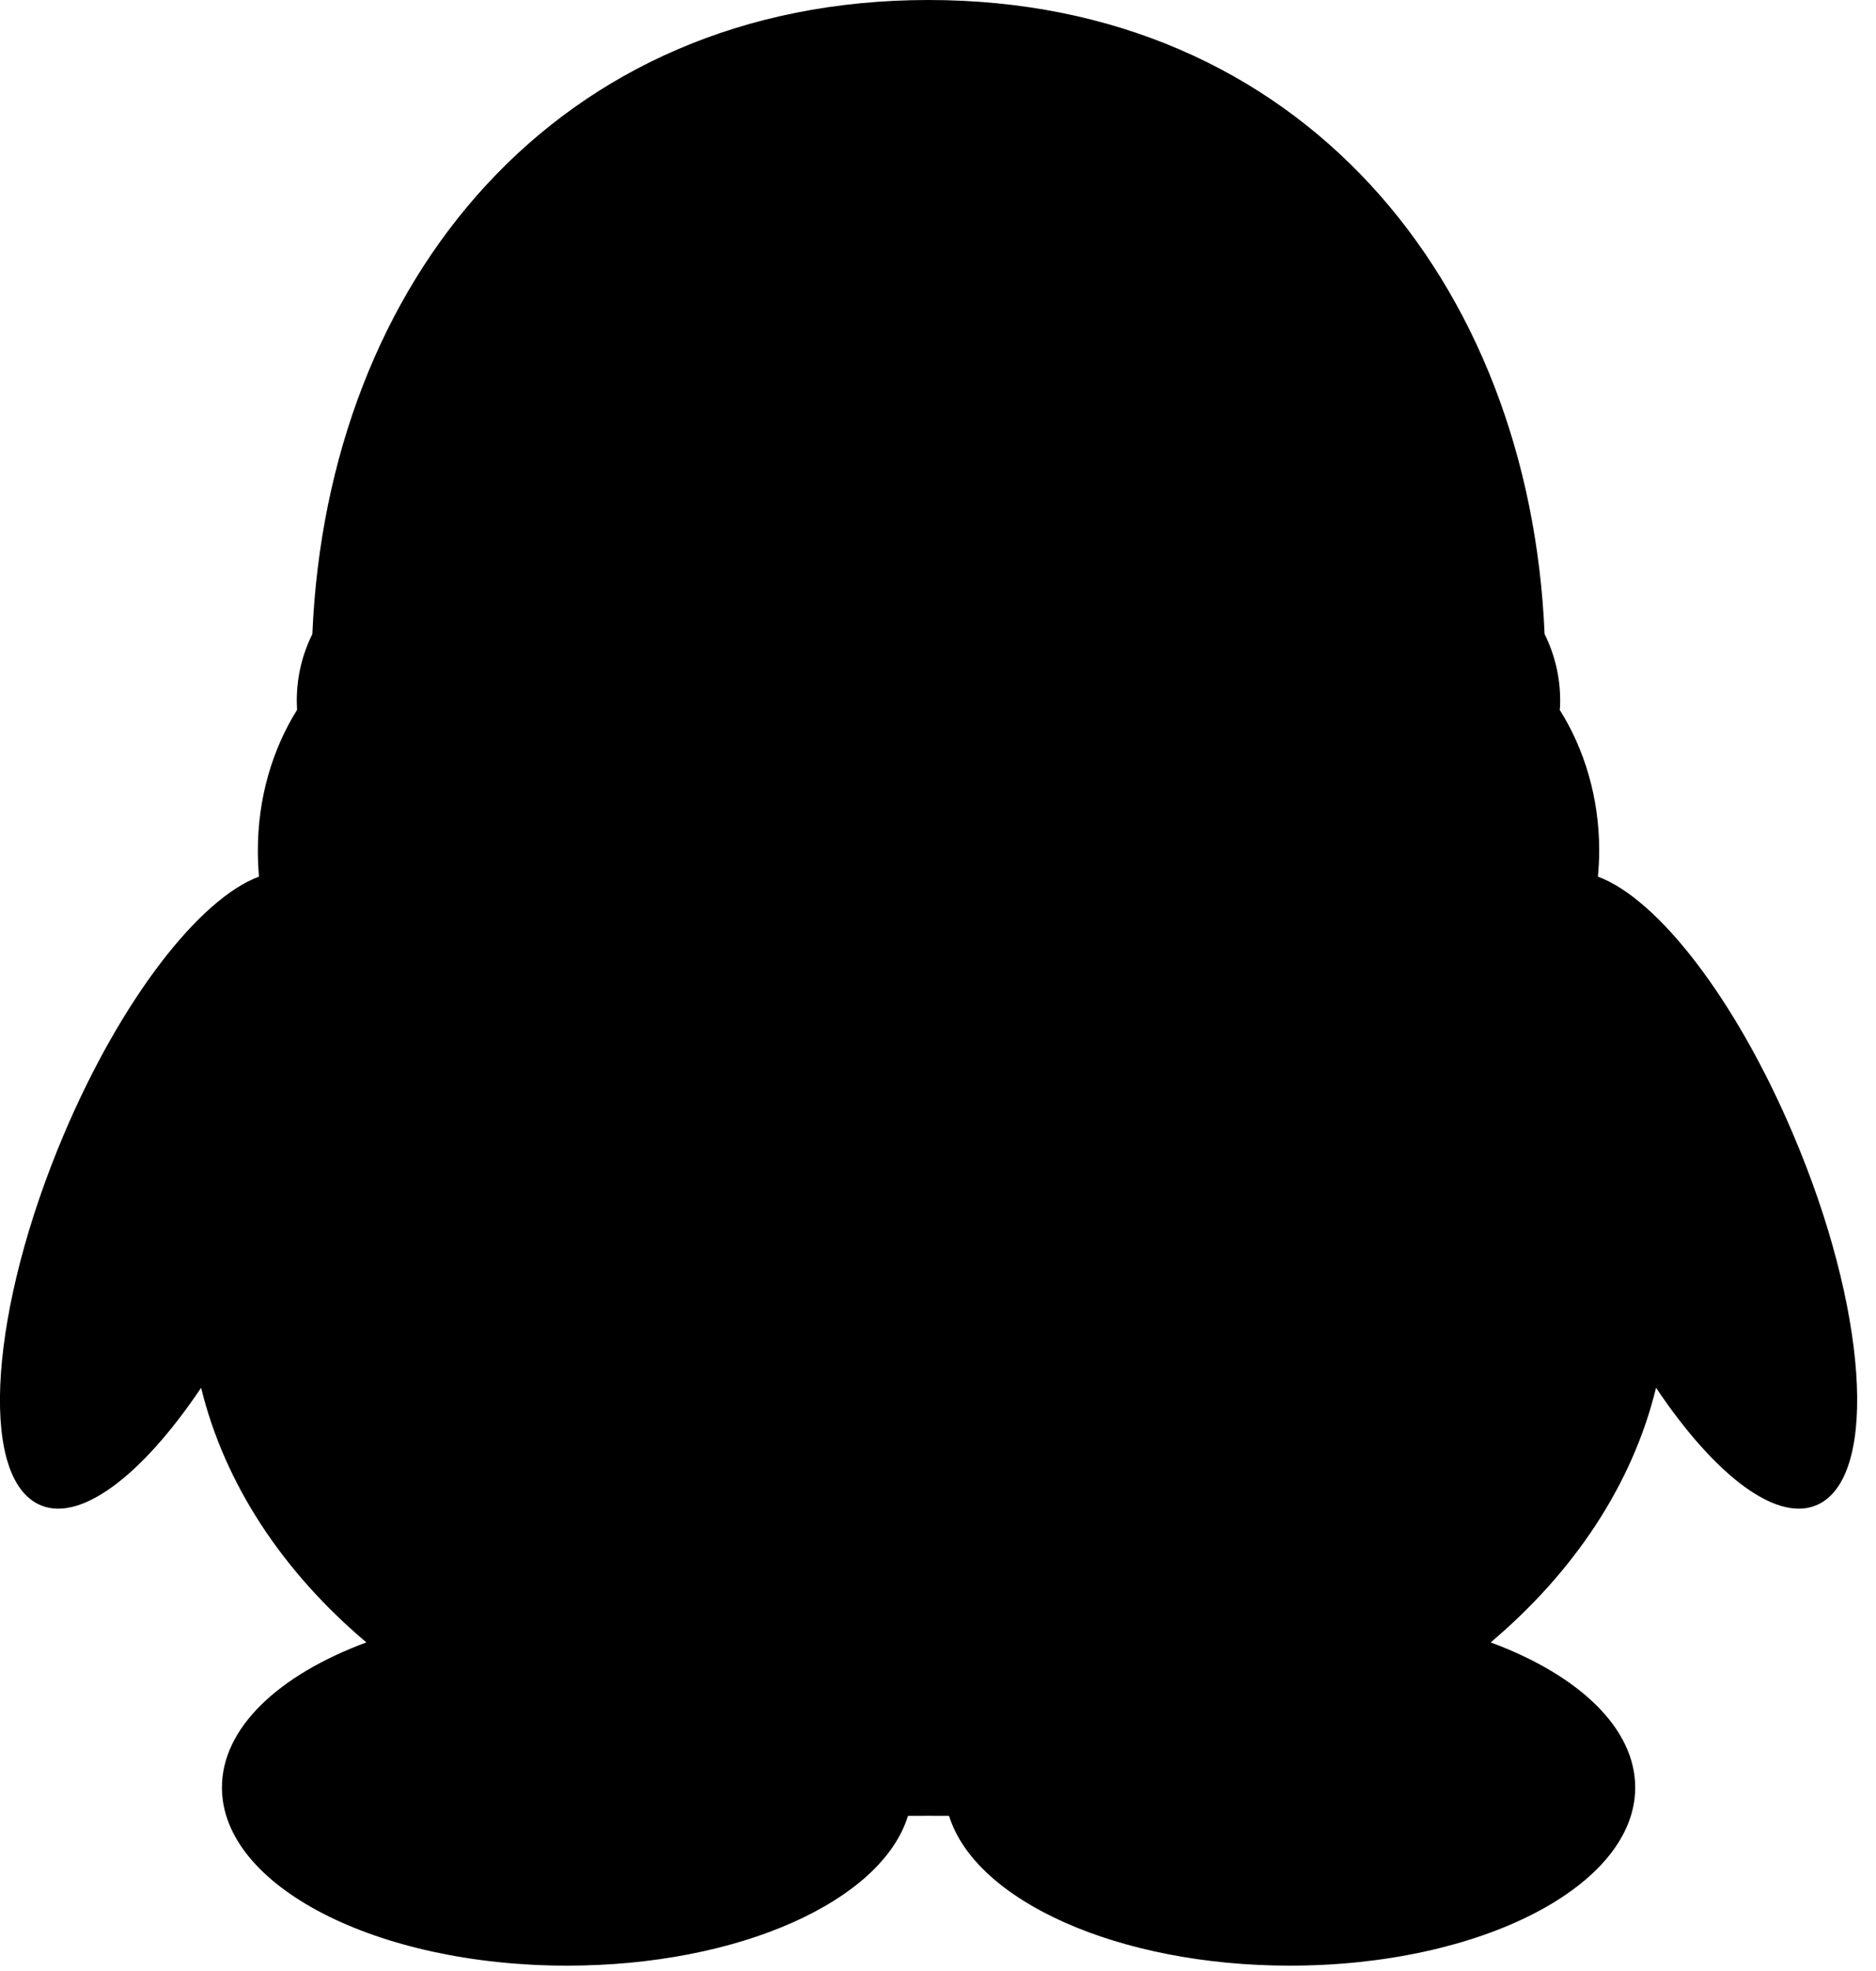 <svg 
 xmlns="http://www.w3.org/2000/svg"
 xmlns:xlink="http://www.w3.org/1999/xlink"
 width="20px" height="21px">
<path fill-rule="evenodd"
 d="M0.679,12.091 C-0.102,13.934 -0.229,15.693 0.398,16.021 C0.831,16.248 1.509,15.732 2.144,14.786 C2.396,15.817 3.018,16.750 3.906,17.499 C2.974,17.844 2.366,18.407 2.366,19.045 C2.366,20.095 4.013,20.943 6.046,20.943 C7.881,20.943 9.400,20.254 9.680,19.347 C9.755,19.346 10.045,19.346 10.118,19.347 C10.399,20.252 11.920,20.943 13.752,20.943 C15.786,20.943 17.433,20.093 17.433,19.045 C17.433,18.408 16.825,17.844 15.892,17.499 C16.780,16.749 17.404,15.817 17.655,14.786 C18.289,15.732 18.966,16.248 19.399,16.021 C20.027,15.693 19.903,13.933 19.119,12.091 C18.505,10.642 17.672,9.575 17.035,9.340 C17.044,9.248 17.049,9.154 17.049,9.061 C17.049,8.502 16.893,7.984 16.628,7.563 C16.633,7.530 16.633,7.496 16.633,7.464 C16.633,7.206 16.571,6.965 16.467,6.756 C16.306,2.990 13.859,-0.000 9.899,-0.000 C5.938,-0.000 3.490,2.990 3.330,6.756 C3.225,6.966 3.164,7.207 3.164,7.464 C3.164,7.496 3.166,7.530 3.167,7.563 C2.904,7.984 2.749,8.501 2.749,9.061 C2.749,9.154 2.753,9.247 2.761,9.340 C2.128,9.575 1.292,10.643 0.679,12.091 L0.679,12.091 Z"/>
</svg>